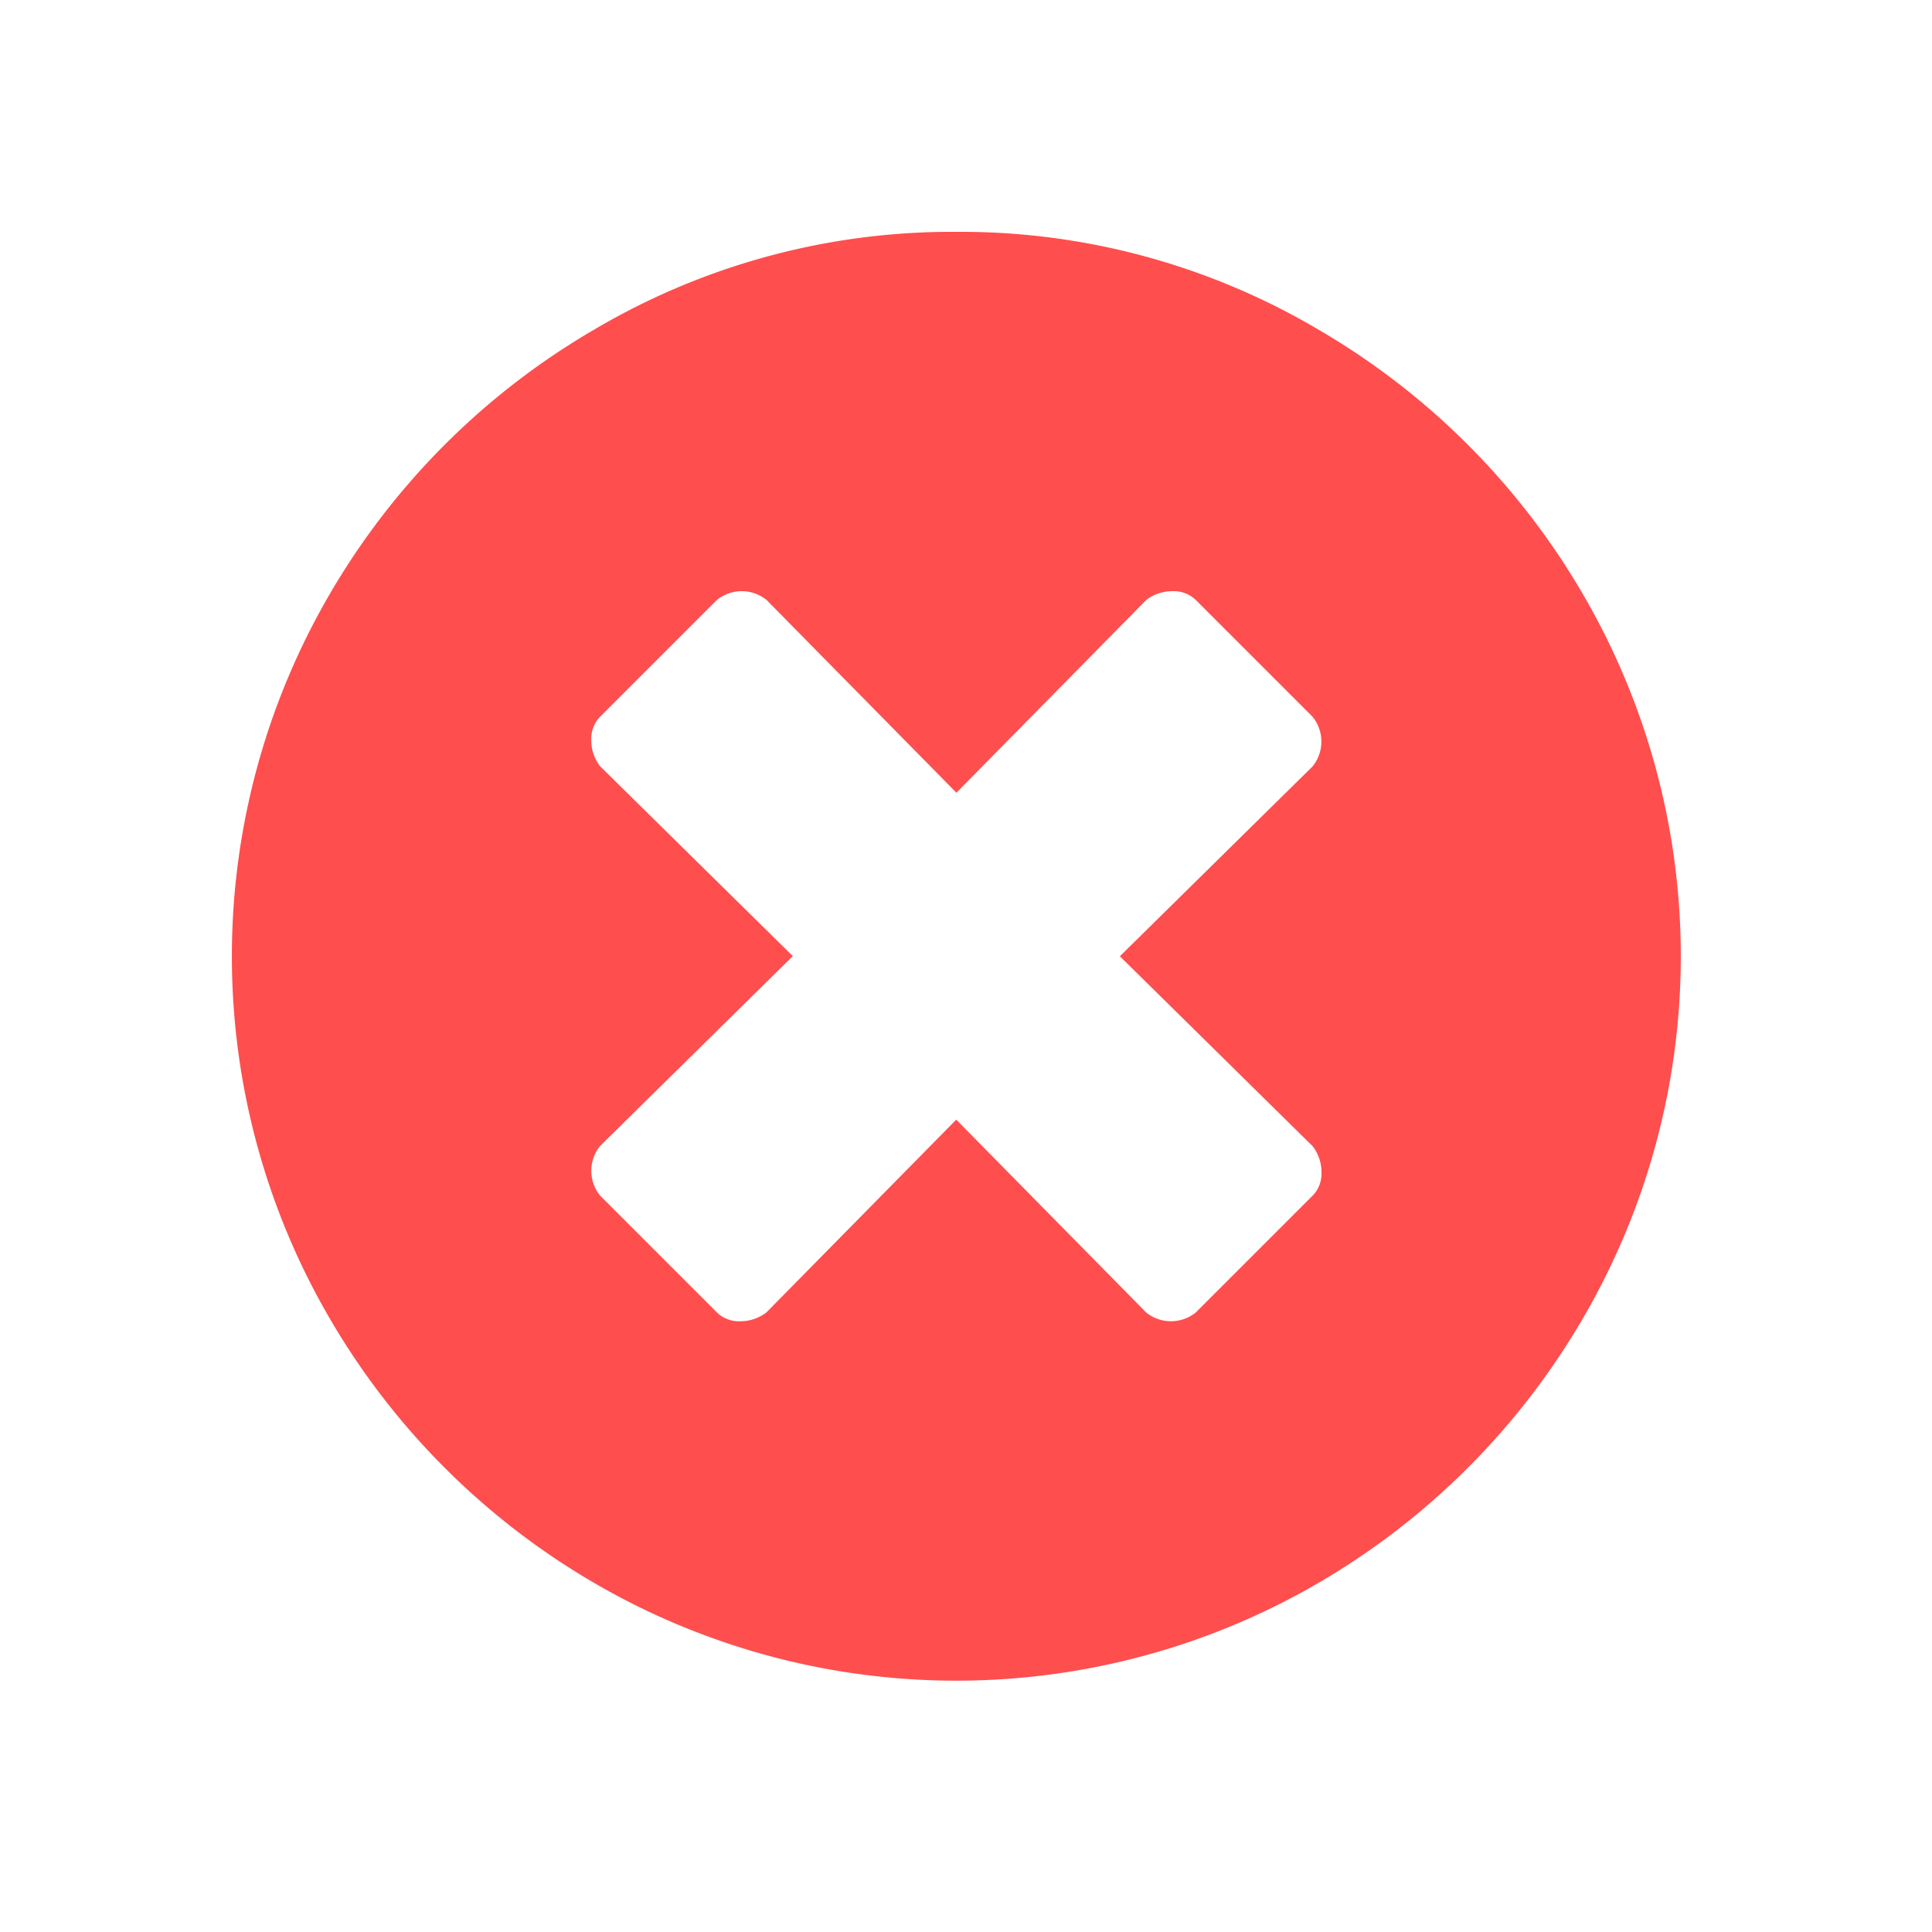<svg xmlns="http://www.w3.org/2000/svg" width="25" height="25" viewBox="0 0 25 25">
  <g id="ic_close" transform="translate(-1276 -2717)">
    <rect id="BASE" width="25" height="25" transform="translate(1276 2717)" fill="none"/>
    <path id="CLOSE_ICON" data-name="CLOSE ICON" d="M1242.748,2714.374a9.1,9.1,0,0,1,4.688,1.266,9.476,9.476,0,0,1,3.42,3.421,9.3,9.3,0,0,1,0,9.374,9.475,9.475,0,0,1-3.42,3.421,9.312,9.312,0,0,1-9.375,0,9.473,9.473,0,0,1-3.42-3.421,9.306,9.306,0,0,1,0-9.374,9.474,9.474,0,0,1,3.42-3.421A9.1,9.1,0,0,1,1242.748,2714.374Zm4.611,11.831-2.494-2.457,2.494-2.457a.511.511,0,0,0,0-.642l-1.512-1.512a.409.409,0,0,0-.3-.113.554.554,0,0,0-.34.113l-2.457,2.495-2.457-2.495a.512.512,0,0,0-.642,0l-1.512,1.512a.406.406,0,0,0-.114.3.548.548,0,0,0,.114.34l2.494,2.457-2.494,2.457a.51.51,0,0,0,0,.642l1.512,1.512a.407.407,0,0,0,.3.114.553.553,0,0,0,.34-.114l2.457-2.495,2.457,2.495a.511.511,0,0,0,.643,0l1.512-1.512a.406.406,0,0,0,.114-.3A.548.548,0,0,0,1247.359,2726.205Z" transform="translate(45.626 5.626)" fill="#fe4e4e"/>
  </g>
</svg>
